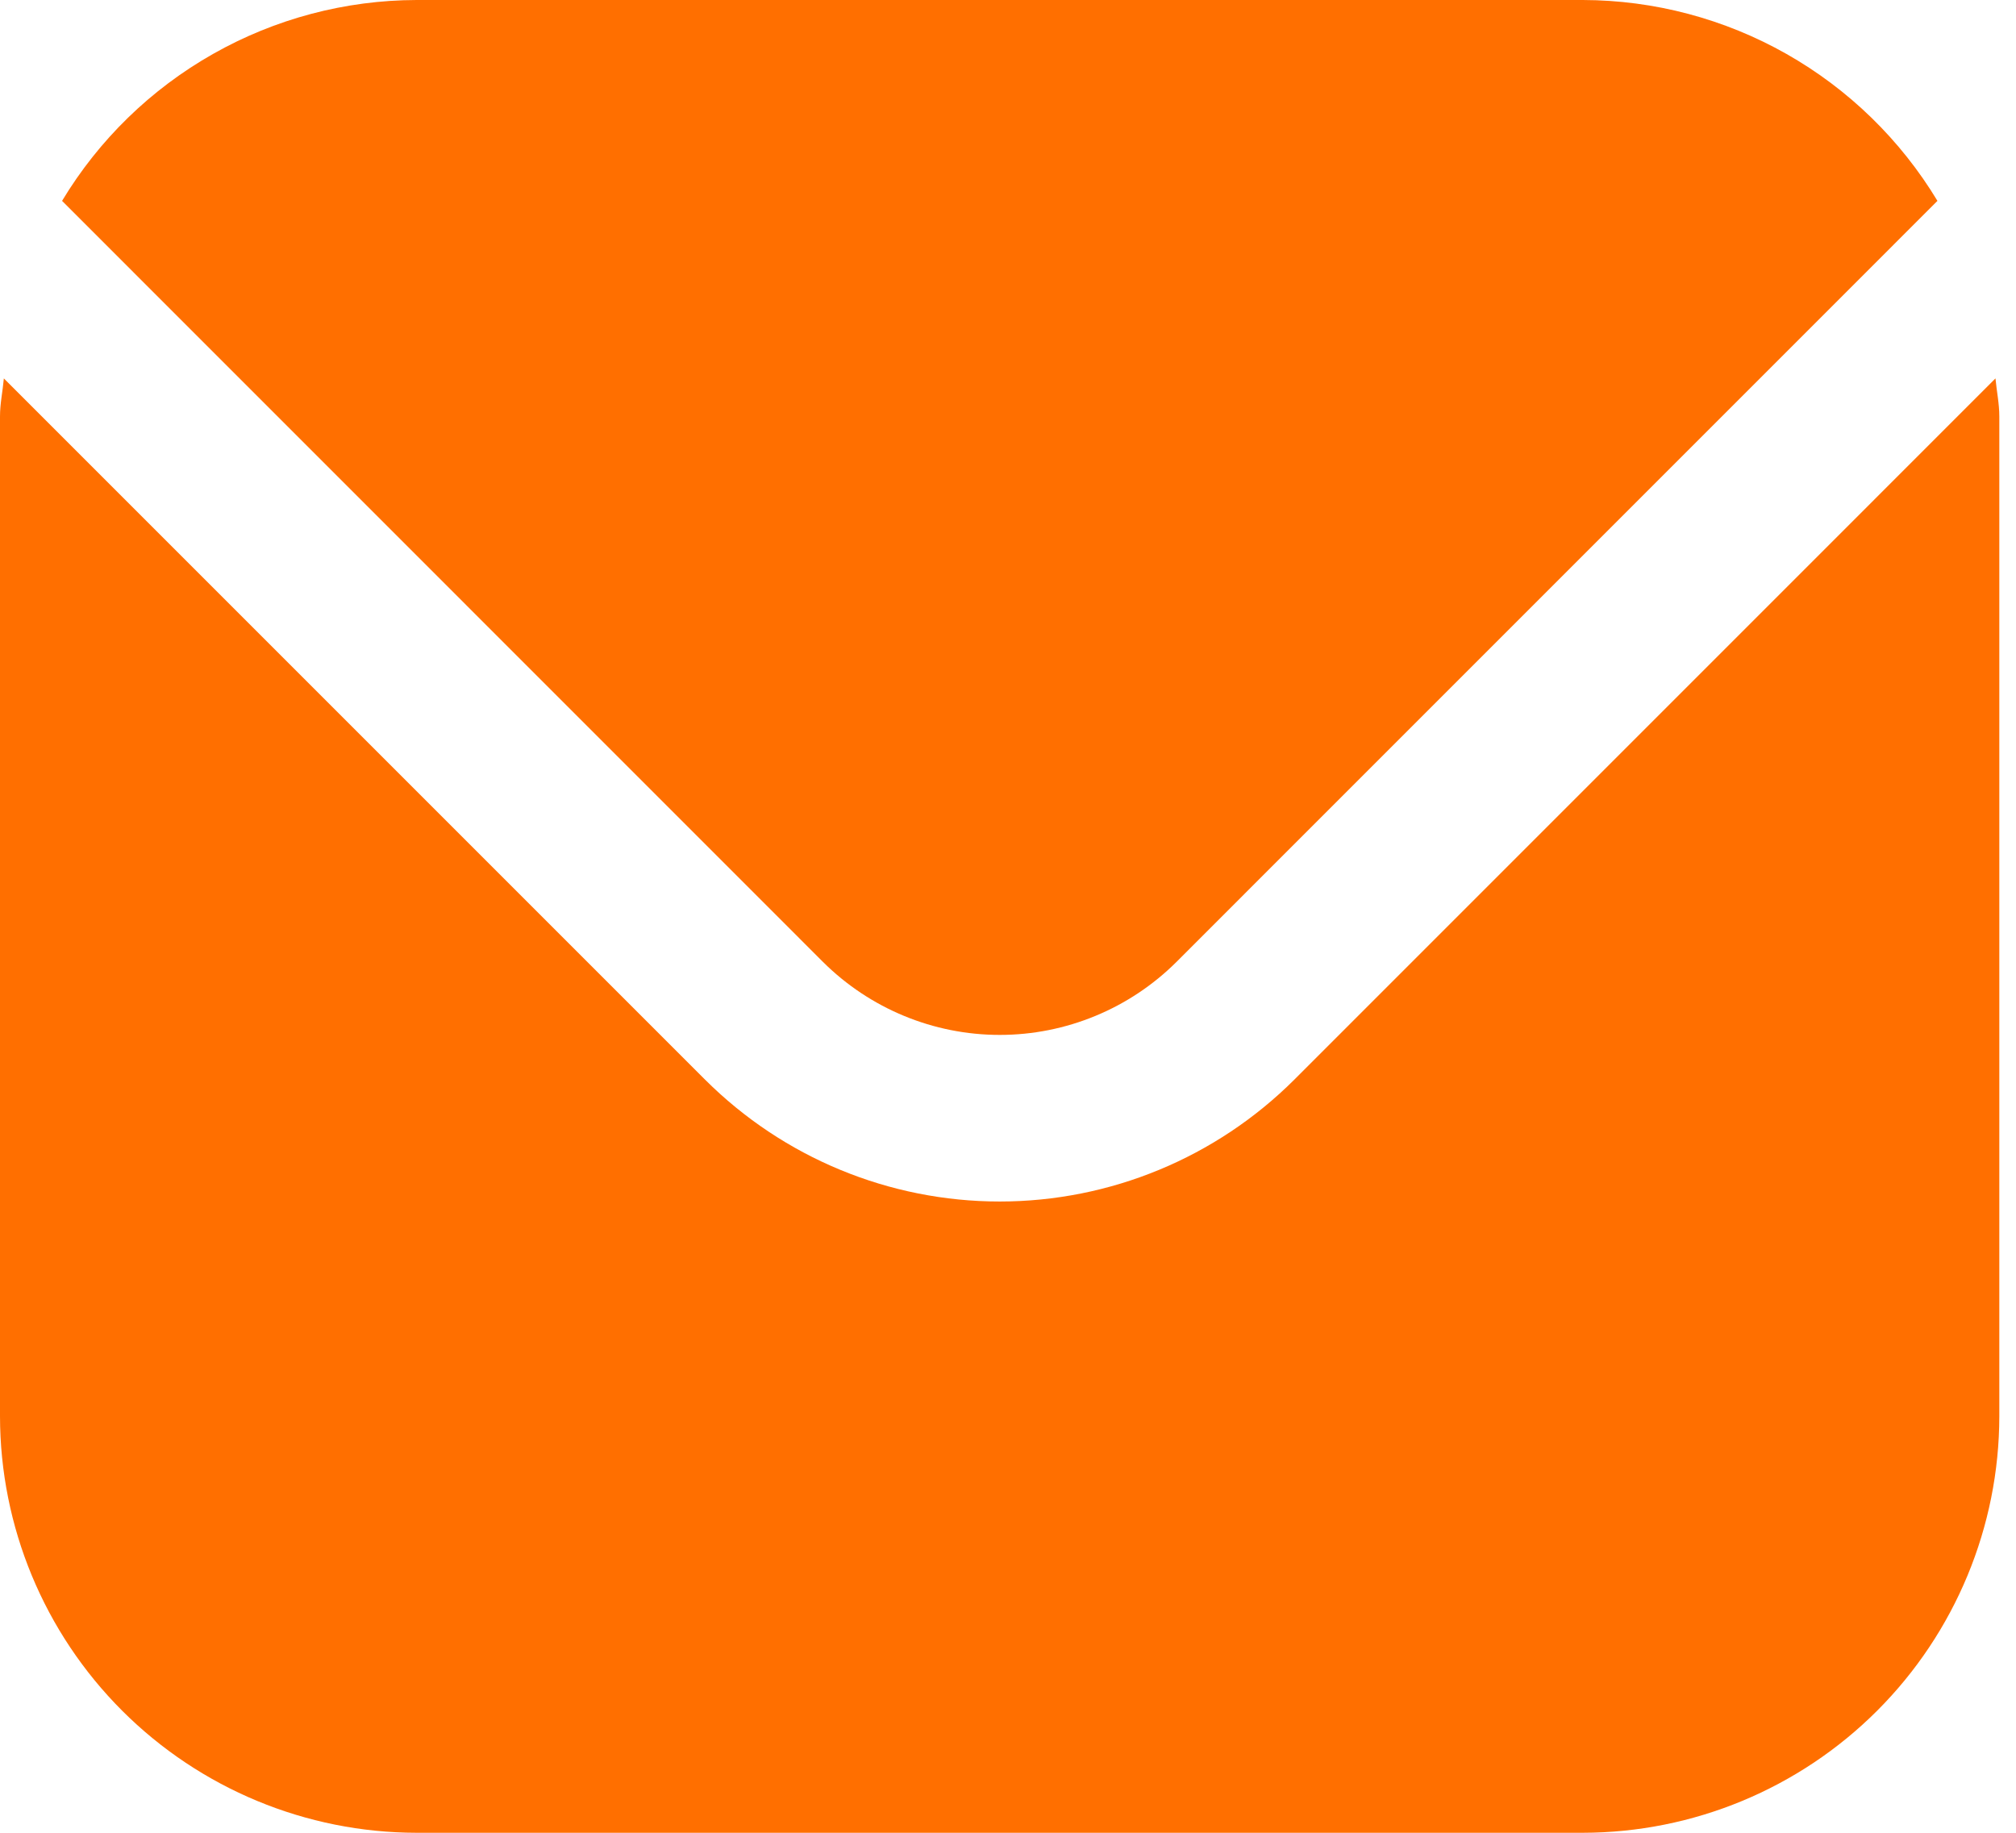 <svg width="33" height="30" viewBox="0 0 33 30" fill="none" xmlns="http://www.w3.org/2000/svg">
<path d="M32.664 6.194L21.186 17.673C19.905 18.95 18.172 19.667 16.364 19.667C14.556 19.667 12.822 18.95 11.542 17.673L0.063 6.194C0.044 6.409 0 6.604 0 6.818V23.182C0.002 24.99 0.721 26.723 1.999 28.001C3.278 29.279 5.011 29.998 6.818 30H25.909C27.717 29.998 29.45 29.279 30.728 28.001C32.006 26.723 32.725 24.99 32.727 23.182V6.818C32.727 6.604 32.684 6.409 32.664 6.194Z" fill="#FF6F00"/>
<path d="M19.258 15.745L31.714 3.288C31.11 2.287 30.259 1.459 29.243 0.883C28.226 0.307 27.078 0.003 25.91 0H6.819C5.651 0.003 4.503 0.307 3.487 0.883C2.47 1.459 1.619 2.287 1.016 3.288L13.471 15.745C14.24 16.51 15.28 16.94 16.365 16.94C17.449 16.94 18.49 16.51 19.258 15.745Z" fill="#FF6F00"/>
</svg>
